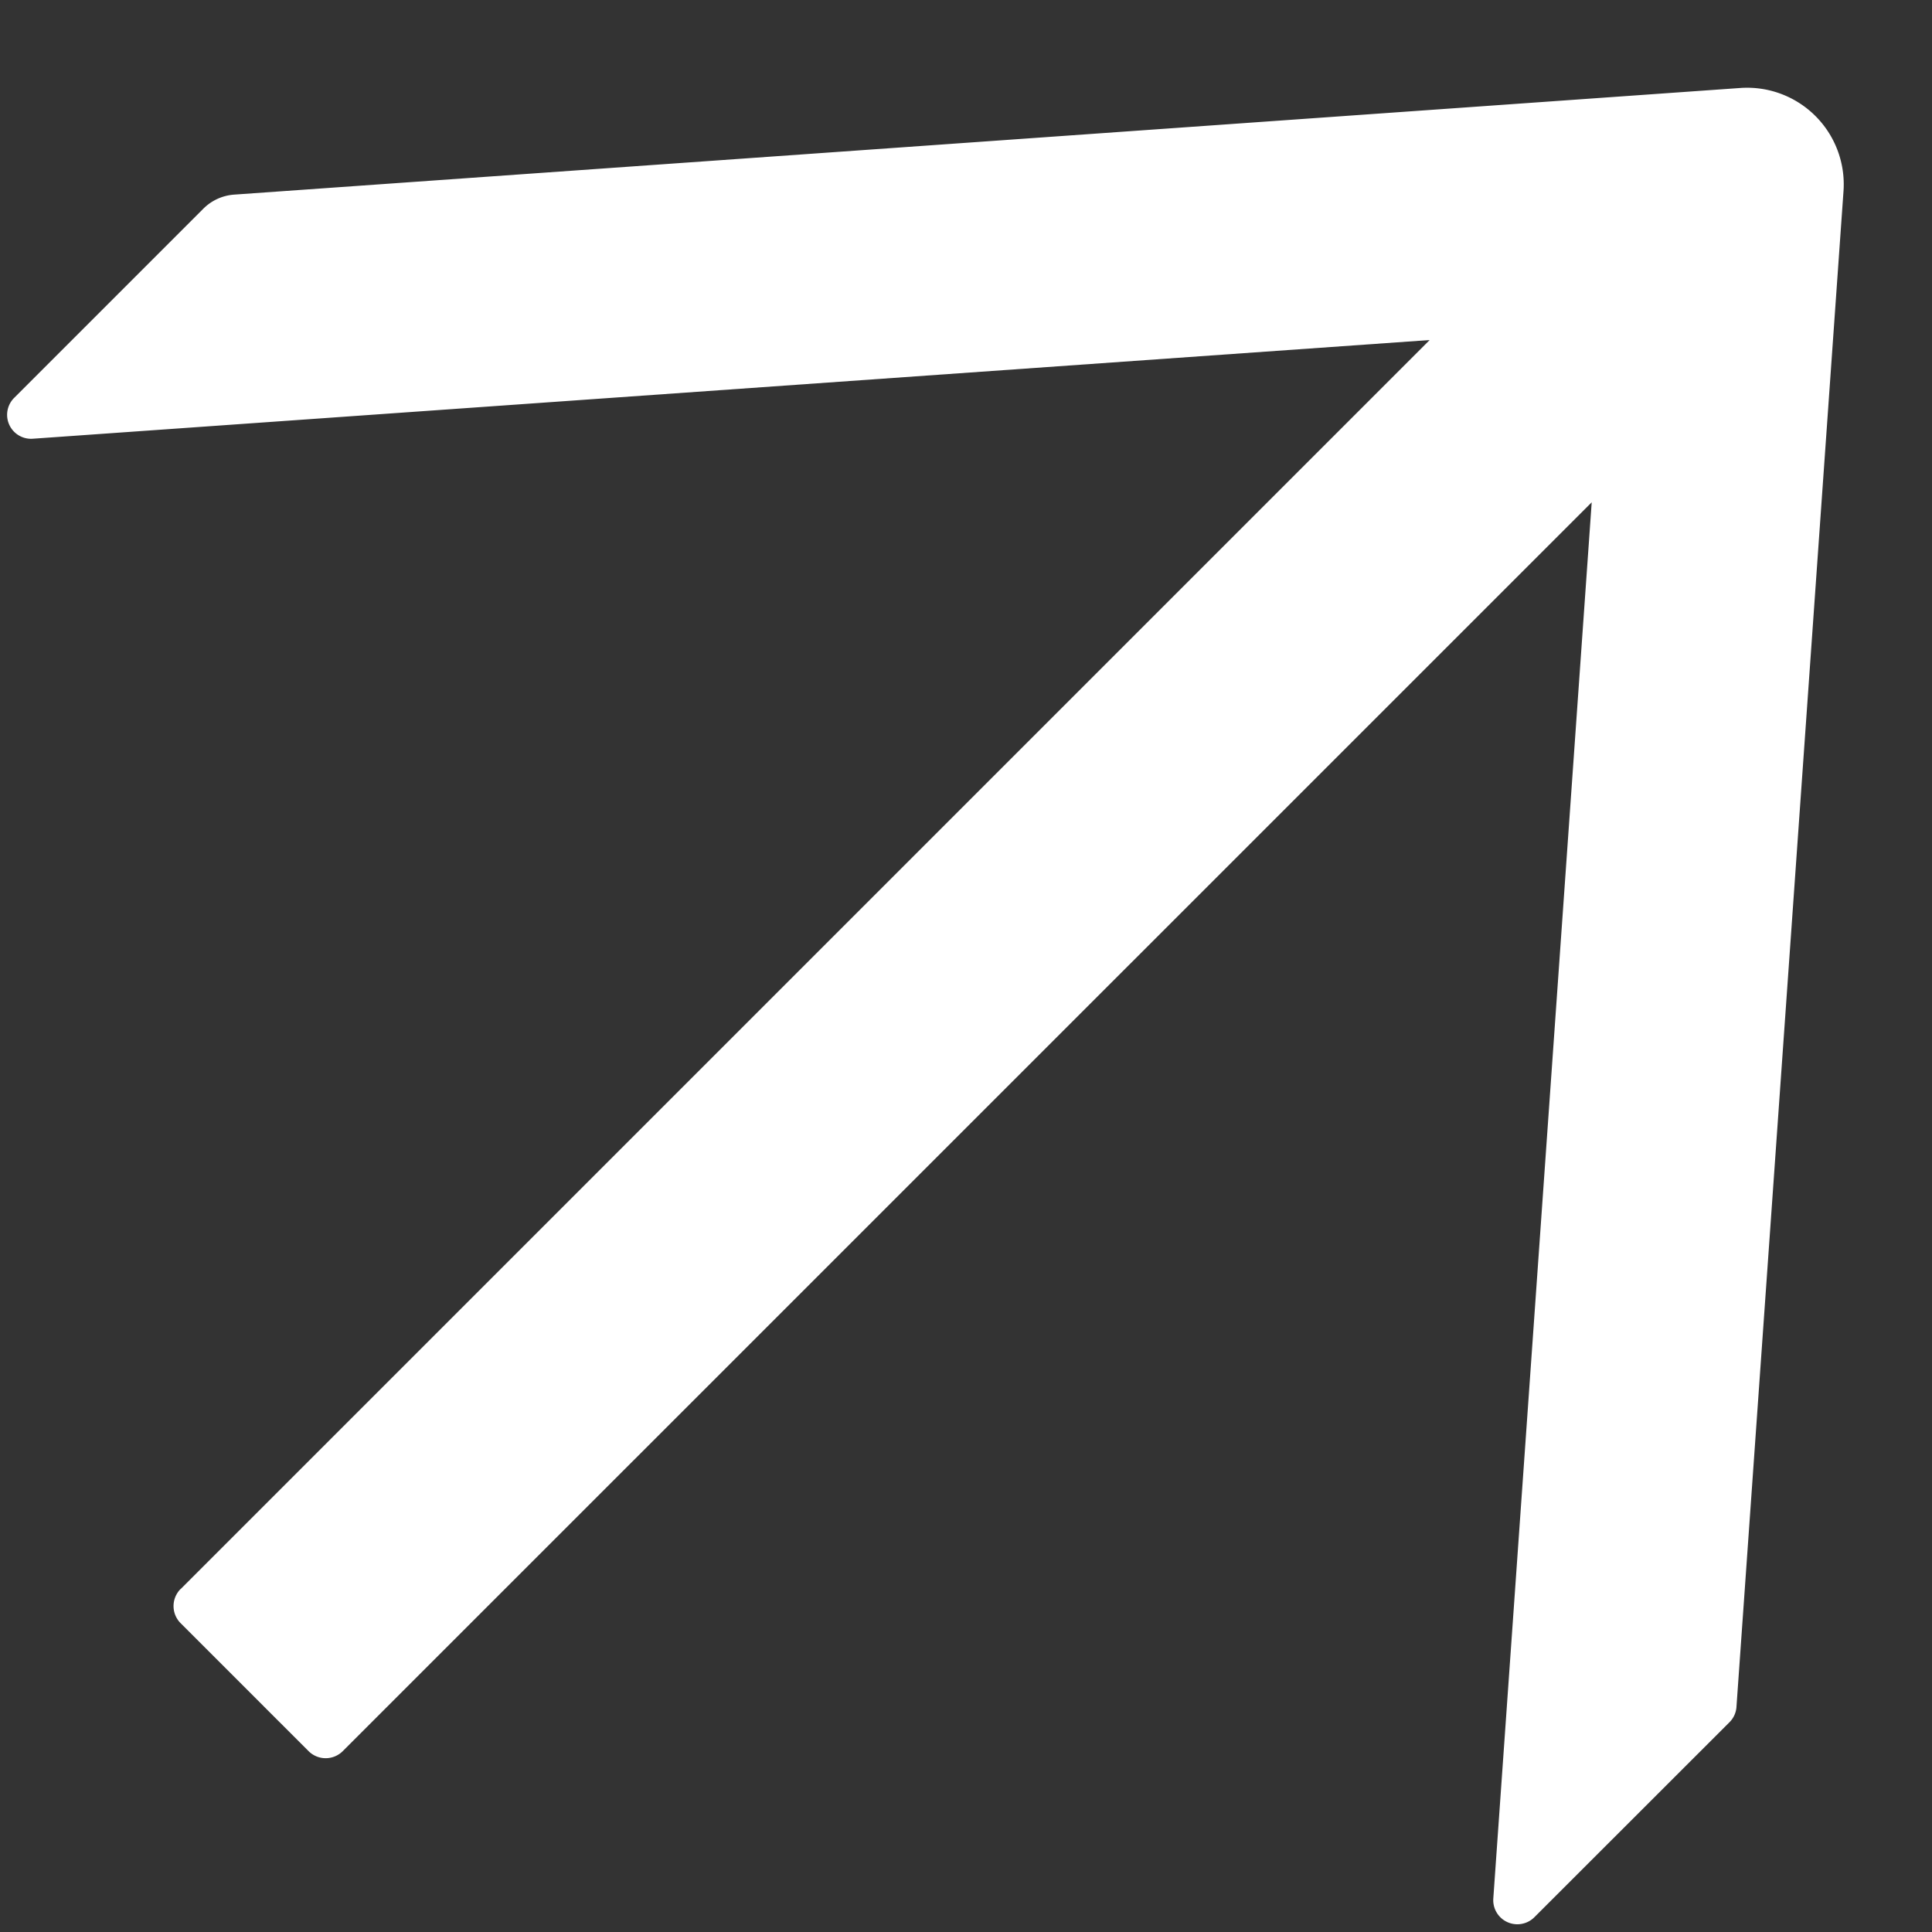 <svg xmlns="http://www.w3.org/2000/svg" fill="none" viewBox="0 0 15 15"><rect x="0" y="0" width="15" height="15" fill="#333333" stroke="none"/><path fill="#fff" d="M1.403 12.337 11.1 2.64.258 3.406a.186.186 0 0 1-.146-.319l1.466-1.466a.376.376 0 0 1 .24-.11L13.513.683a.75.75 0 0 1 .8.8l-.831 11.767a.185.185 0 0 1-.053.12l-1.517 1.516a.187.187 0 0 1-.318-.146l.764-10.84-9.697 9.696a.188.188 0 0 1-.265 0l-.994-.994a.188.188 0 0 1 0-.265Z"/></svg>